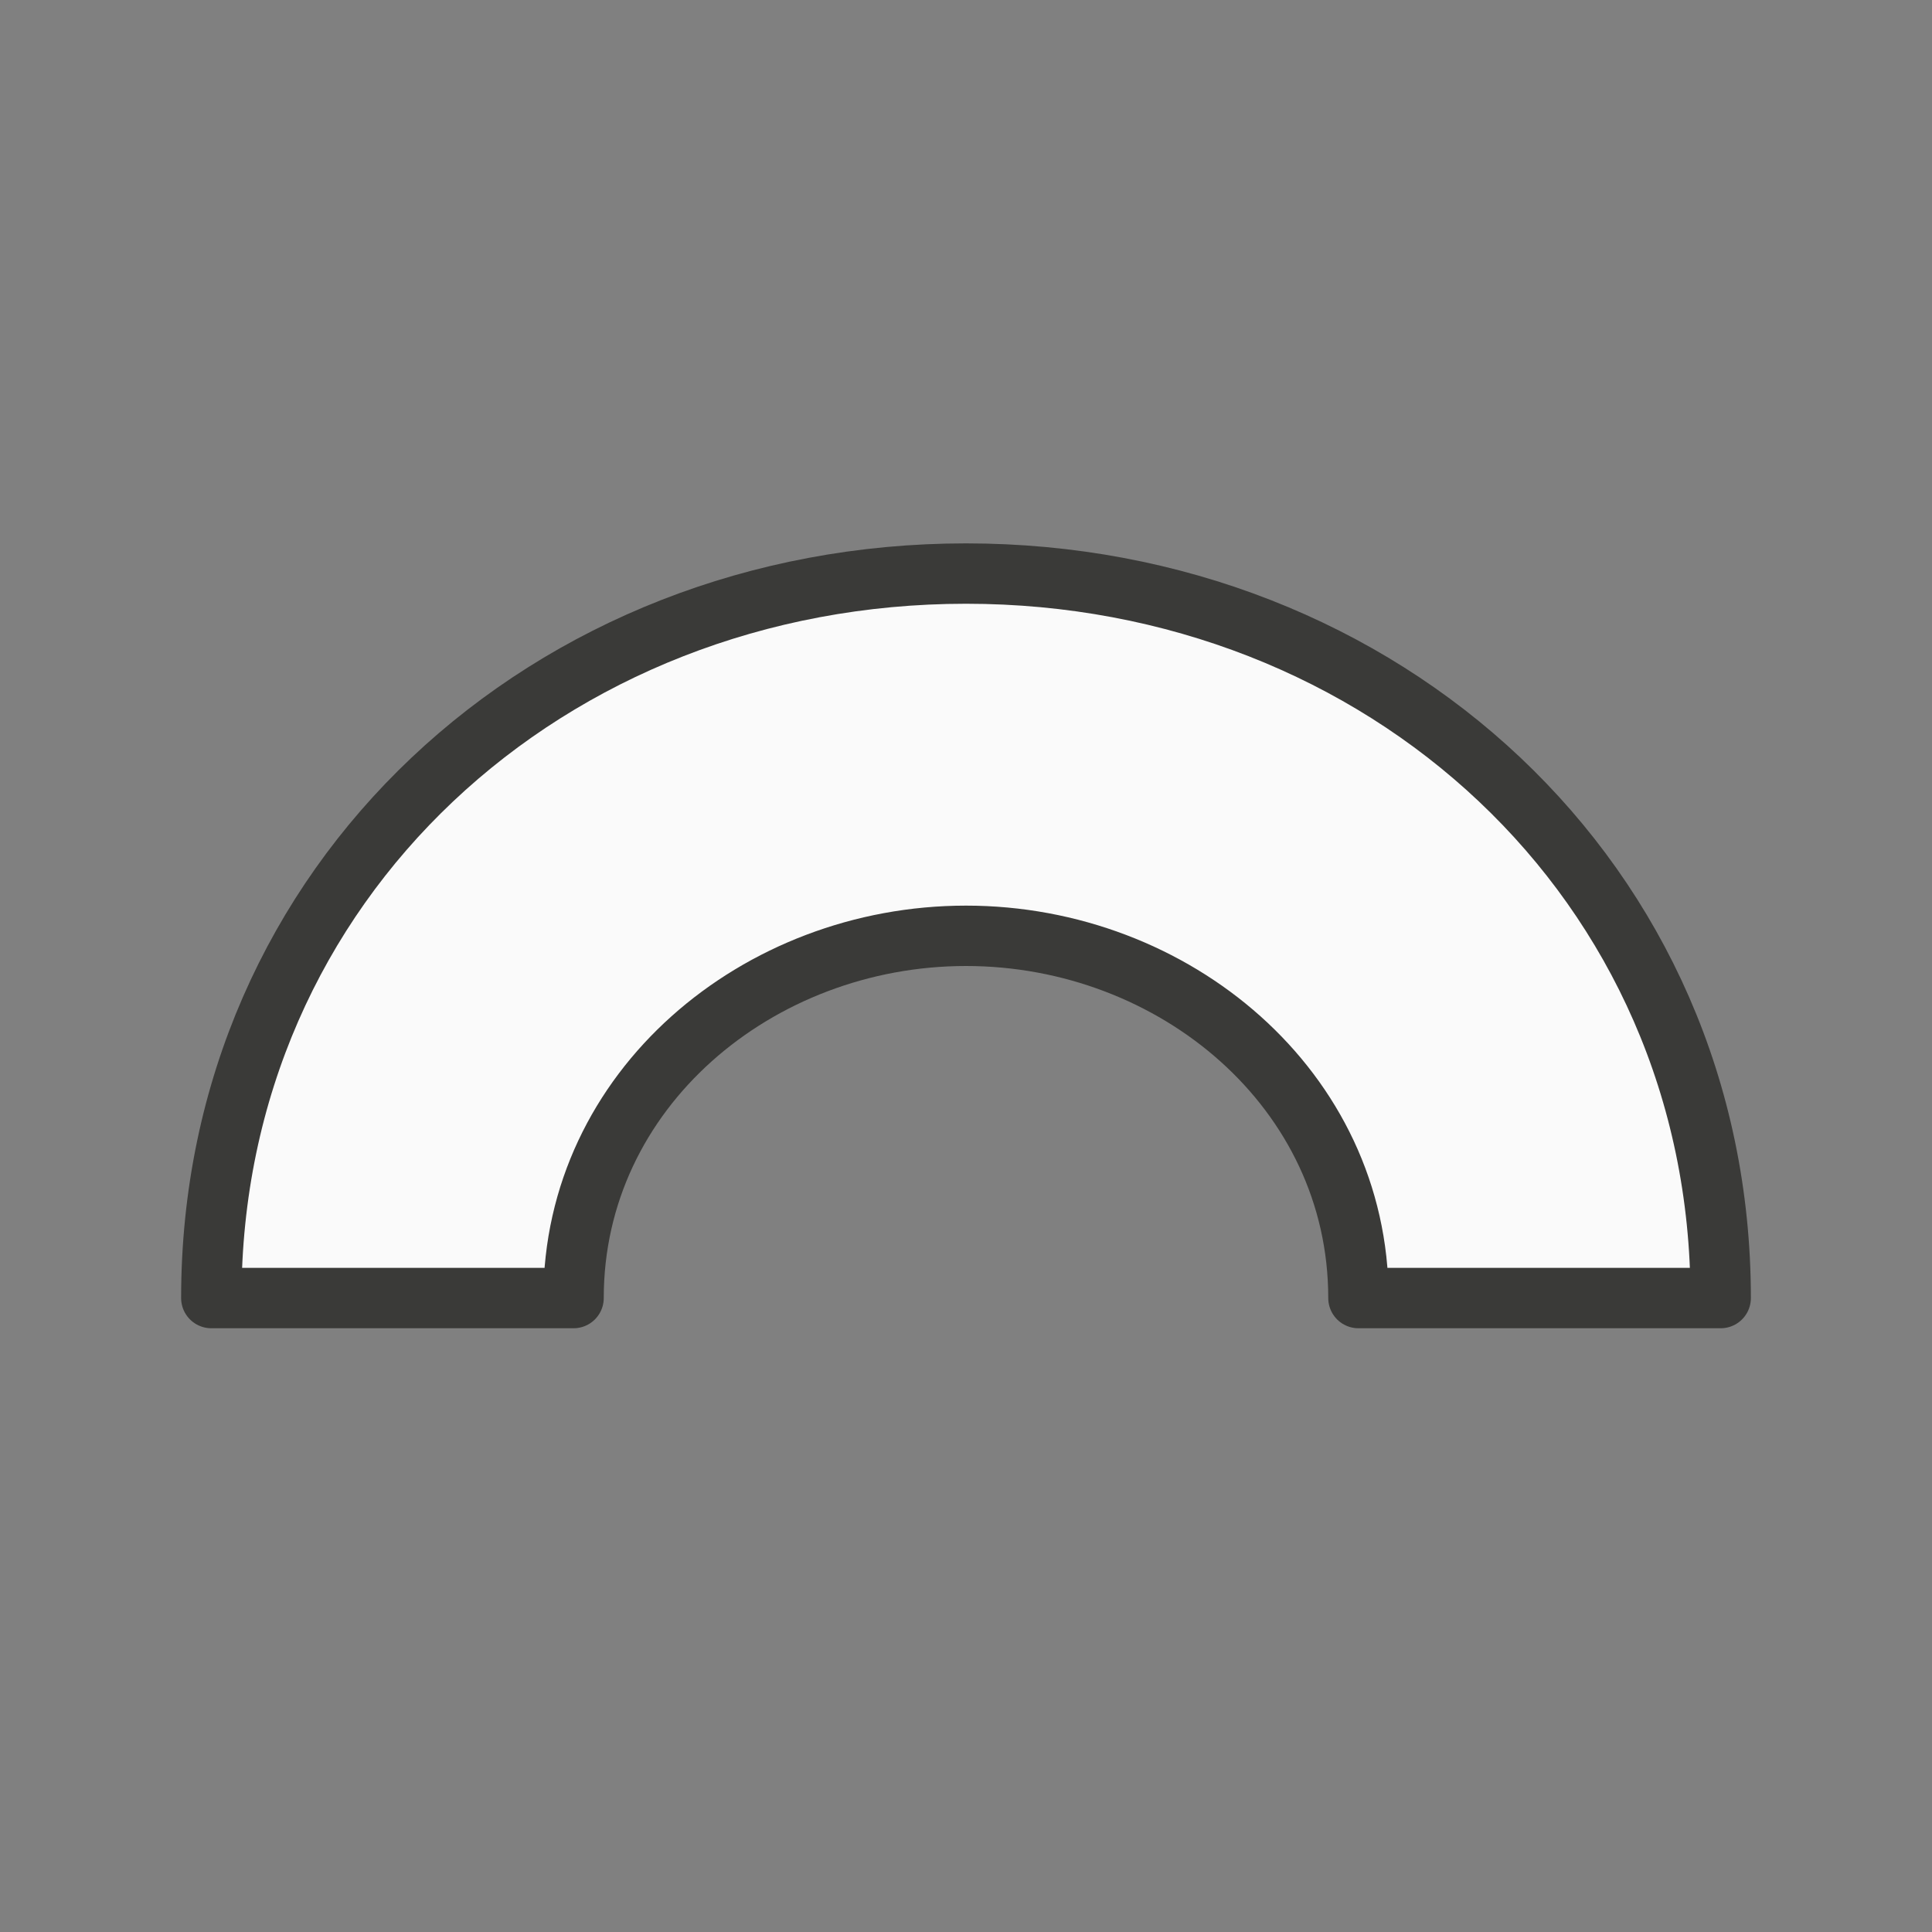 <svg viewBox="0 0 32 32" xmlns="http://www.w3.org/2000/svg"><rect x="0" y="0" width="32" height="32" fill="#808080" stroke="none"/><path d="m3.5 21.5c0-6.903 5.596-12 12.5-12 6.903 0 12.5 5.096 12.5 12h-6c0-3.452-3.048-6-6.5-6s-6.5 2.548-6.5 6z" fill="#fafafa" stroke="#3a3a38" stroke-linecap="round" stroke-linejoin="round"/></svg>